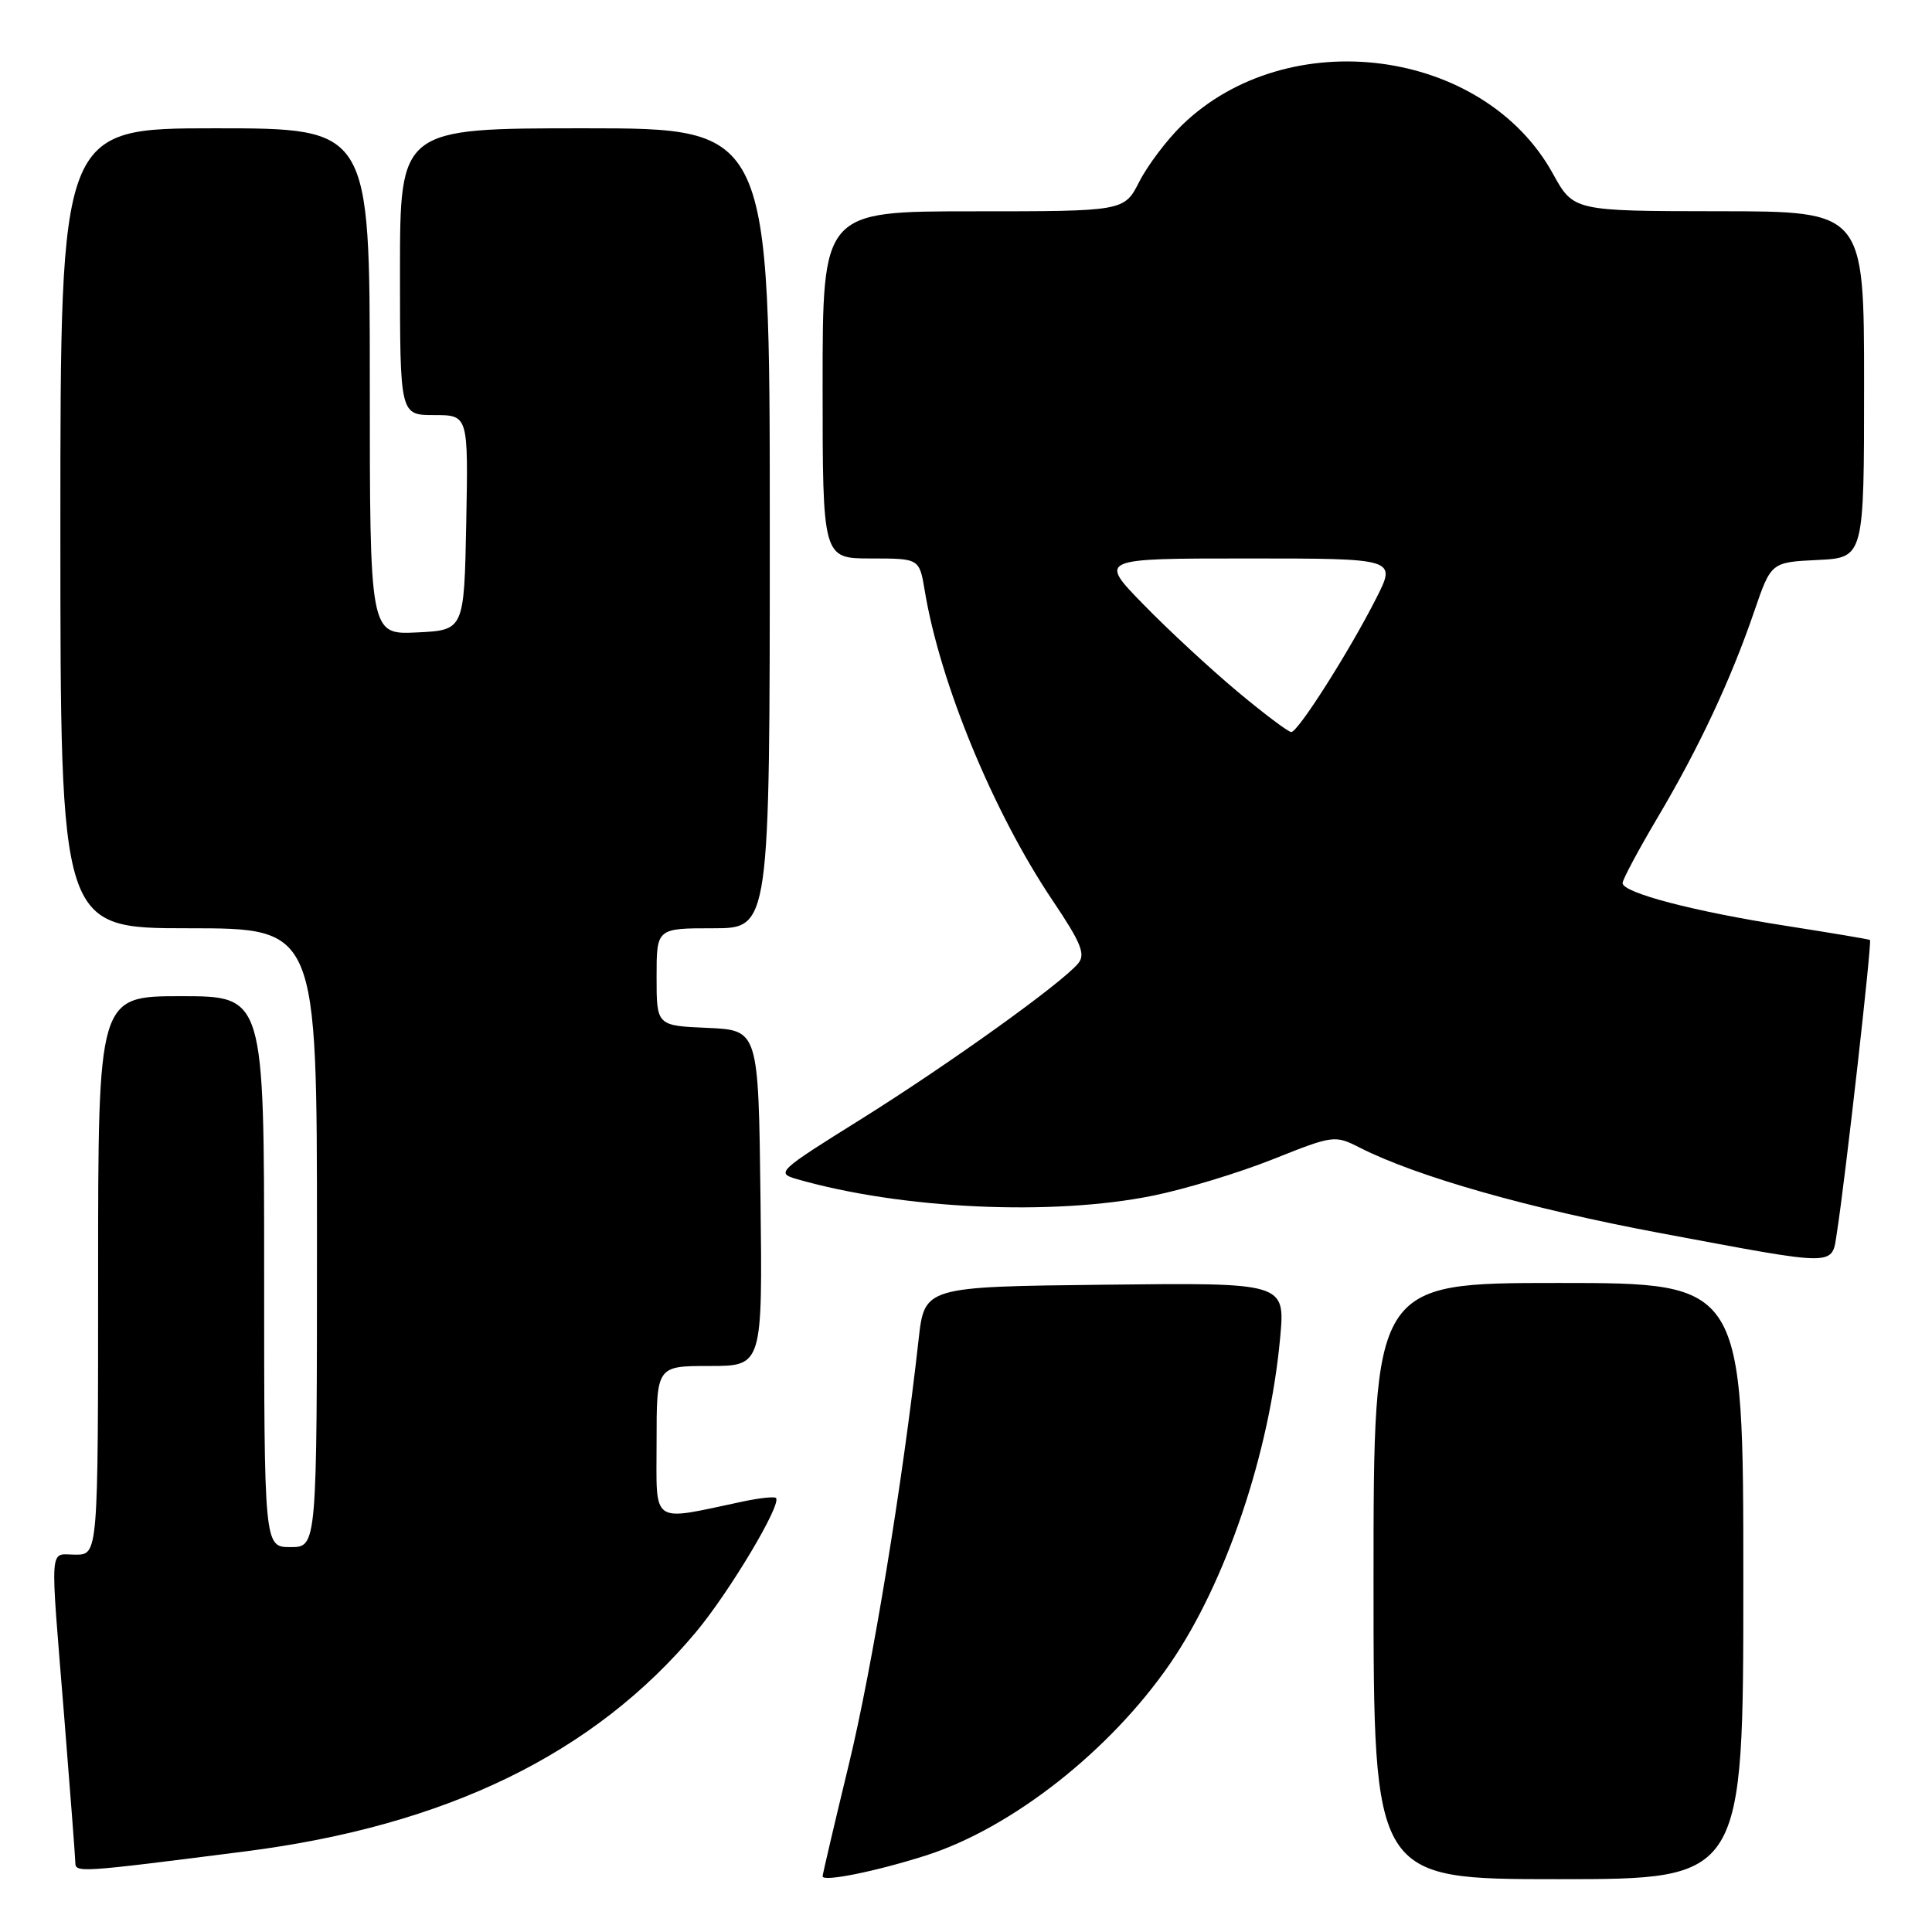 <?xml version="1.0" encoding="UTF-8" standalone="no"?>
<!DOCTYPE svg PUBLIC "-//W3C//DTD SVG 1.1//EN" "http://www.w3.org/Graphics/SVG/1.1/DTD/svg11.dtd" >
<svg xmlns="http://www.w3.org/2000/svg" xmlns:xlink="http://www.w3.org/1999/xlink" version="1.1" viewBox="0 0 256 256">
 <g >
 <path fill="currentColor"
d=" M 122.69 245.86 C 134.07 242.22 147.10 231.98 155.04 220.44 C 162.44 209.68 168.24 192.50 169.63 177.23 C 170.29 169.96 170.29 169.96 146.40 170.23 C 122.50 170.50 122.50 170.50 121.72 177.50 C 119.61 196.43 115.59 220.95 112.47 233.82 C 110.56 241.70 109.00 248.36 109.00 248.62 C 109.00 249.40 116.08 247.97 122.69 245.86 Z  M 231.00 209.50 C 231.00 170.00 231.00 170.00 206.50 170.00 C 182.00 170.00 182.00 170.00 182.00 209.50 C 182.00 249.00 182.00 249.00 206.50 249.00 C 231.00 249.00 231.00 249.00 231.00 209.50 Z  M 32.50 245.32 C 59.14 241.92 78.70 232.41 92.21 216.27 C 96.67 210.93 103.62 199.29 102.82 198.49 C 102.61 198.28 100.66 198.49 98.47 198.95 C 86.04 201.58 87.00 202.24 87.00 191.05 C 87.00 181.00 87.00 181.00 94.02 181.00 C 101.04 181.00 101.04 181.00 100.77 158.75 C 100.50 136.50 100.50 136.50 93.75 136.20 C 87.00 135.91 87.00 135.91 87.00 129.45 C 87.00 123.00 87.00 123.00 94.50 123.00 C 102.00 123.00 102.00 123.00 102.00 70.00 C 102.00 17.00 102.00 17.00 77.50 17.00 C 53.00 17.00 53.00 17.00 53.00 36.00 C 53.00 55.00 53.00 55.00 57.53 55.00 C 62.05 55.00 62.05 55.00 61.78 69.25 C 61.50 83.50 61.50 83.50 55.25 83.80 C 49.00 84.10 49.00 84.10 49.00 50.55 C 49.00 17.00 49.00 17.00 28.50 17.00 C 8.00 17.00 8.00 17.00 8.00 70.00 C 8.00 123.00 8.00 123.00 25.00 123.00 C 42.00 123.00 42.00 123.00 42.00 164.00 C 42.00 205.00 42.00 205.00 38.50 205.00 C 35.00 205.00 35.00 205.00 35.00 168.50 C 35.00 132.00 35.00 132.00 24.00 132.00 C 13.00 132.00 13.00 132.00 13.00 169.00 C 13.00 206.00 13.00 206.00 10.00 206.00 C 6.47 206.00 6.61 203.94 8.51 227.50 C 9.30 237.40 9.97 246.08 9.98 246.78 C 10.00 248.17 10.32 248.15 32.50 245.32 Z  M 243.41 163.25 C 244.50 156.32 248.07 124.73 247.78 124.55 C 247.63 124.45 242.60 123.61 236.61 122.67 C 224.48 120.78 215.00 118.30 215.00 117.01 C 215.00 116.55 217.09 112.64 219.64 108.33 C 225.09 99.15 229.35 90.06 232.45 81.00 C 234.68 74.50 234.68 74.50 240.84 74.20 C 247.00 73.90 247.00 73.90 247.00 50.95 C 247.00 28.00 247.00 28.00 227.75 27.99 C 208.50 27.97 208.50 27.97 205.76 23.00 C 196.57 6.34 170.65 2.96 156.61 16.59 C 154.62 18.53 152.08 21.89 150.97 24.06 C 148.96 28.00 148.96 28.00 128.98 28.00 C 109.00 28.00 109.00 28.00 109.00 51.00 C 109.00 74.00 109.00 74.00 115.41 74.00 C 121.82 74.00 121.82 74.00 122.53 78.25 C 124.55 90.50 131.64 107.68 139.49 119.34 C 143.25 124.93 143.87 126.45 142.87 127.65 C 140.68 130.30 125.72 141.02 114.10 148.29 C 103.04 155.19 102.79 155.43 105.60 156.24 C 119.44 160.22 139.43 161.15 152.79 158.43 C 157.03 157.57 164.17 155.40 168.66 153.61 C 176.66 150.42 176.87 150.39 180.16 152.06 C 187.70 155.90 202.66 160.15 220.05 163.40 C 243.87 167.85 242.69 167.86 243.41 163.25 Z  M 163.94 91.61 C 160.40 88.65 154.81 83.48 151.53 80.11 C 145.56 74.00 145.56 74.00 165.30 74.00 C 185.03 74.00 185.03 74.00 182.37 79.25 C 178.83 86.24 172.00 97.00 171.10 97.00 C 170.71 97.00 167.49 94.58 163.94 91.61 Z "/>
</g>
</svg>
